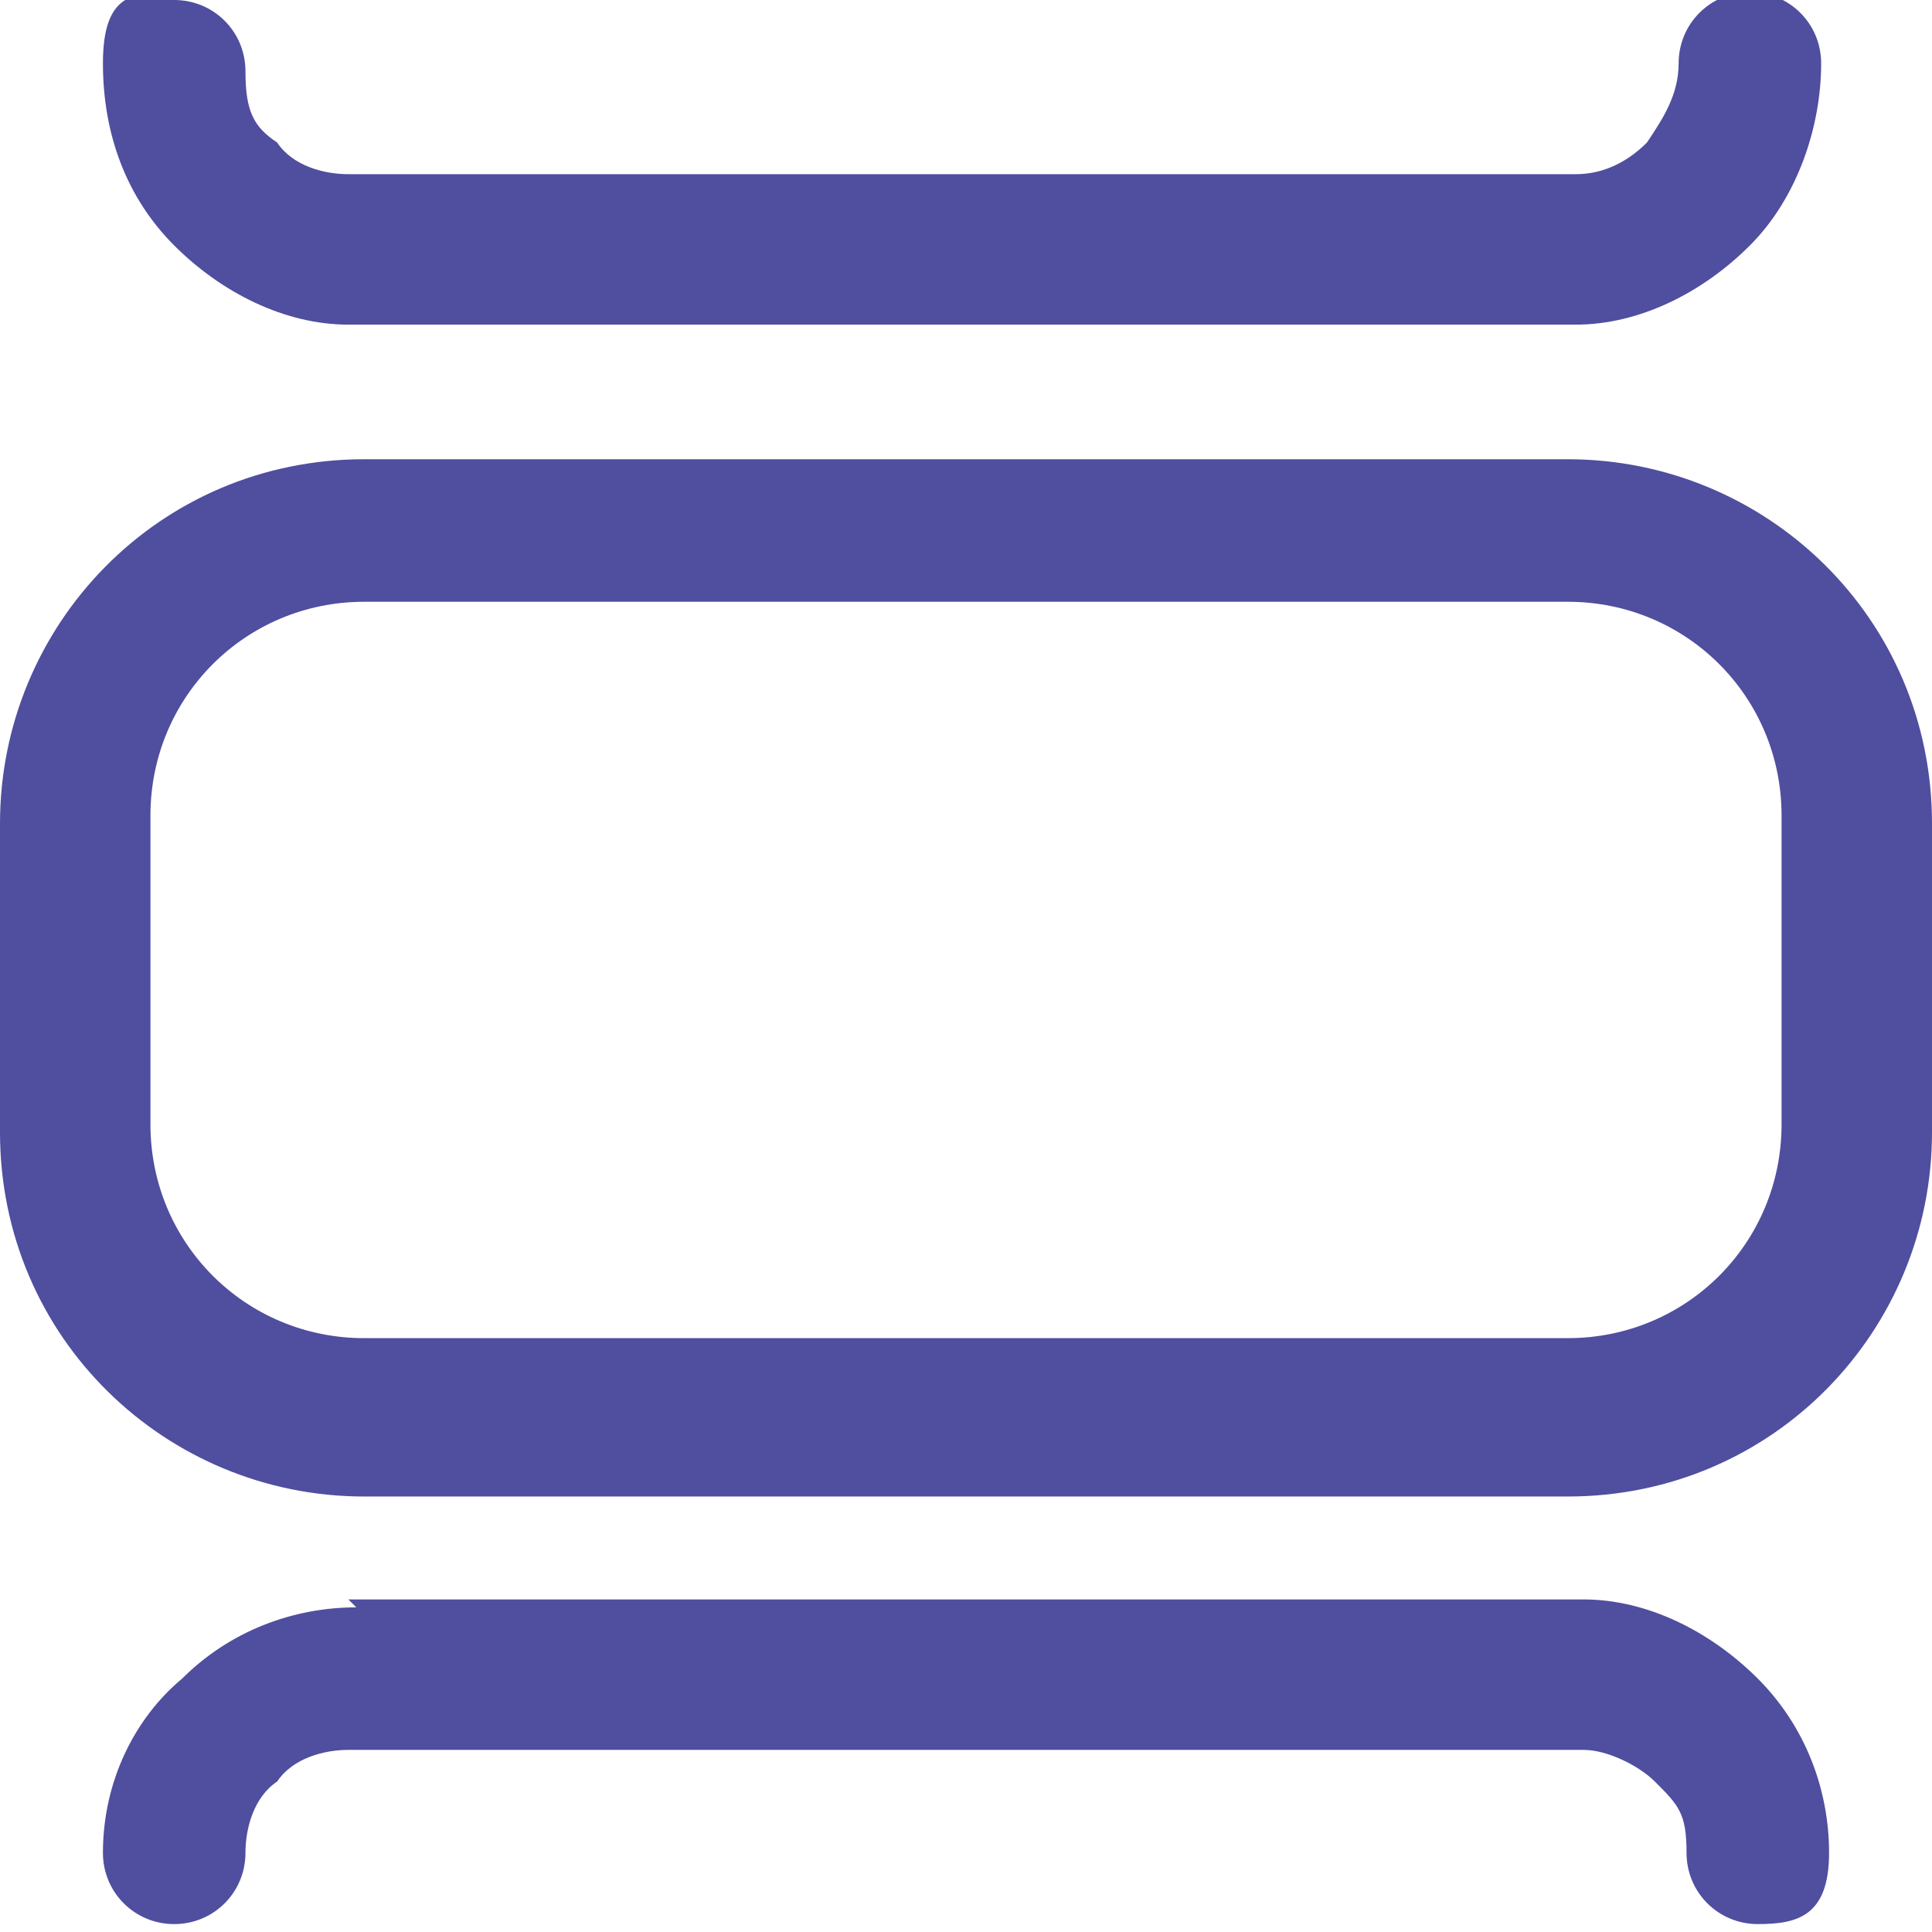 <?xml version="1.0" encoding="UTF-8"?>
<svg id="_레이어_1" data-name="레이어_1" xmlns="http://www.w3.org/2000/svg" version="1.1" viewBox="0 0 24.4 24.4">
  <!-- Generator: Adobe Illustrator 29.1.0, SVG Export Plug-In . SVG Version: 2.1.0 Build 142)  -->
  <defs>
    <style>
      .st0 {
        fill: #4f4e9f;
        fill-rule: evenodd;
      }
    </style>
  </defs>
  <path class="st0" d="M0,10.4c0-2.5,2-4.6,4.6-4.6h15.2c2.5,0,4.6,2,4.6,4.6v3.9c0,2.5-2,4.6-4.6,4.6H4.6c-2.5,0-4.6-2-4.6-4.6v-3.9ZM4.6,7.6c-1.5,0-2.7,1.2-2.7,2.7v3.9c0,1.5,1.2,2.7,2.7,2.7h15.2c1.5,0,2.7-1.2,2.7-2.7v-3.9c0-1.5-1.2-2.7-2.7-2.7H4.6ZM4.6,7.6"/>
  <path class="st0" d="M4.4,20.2h15.6c.8,0,1.6.4,2.2,1,.6.6.9,1.4.9,2.2s-.4.9-.9.9-.9-.4-.9-.9-.1-.6-.4-.9c-.2-.2-.6-.4-.9-.4H4.4c-.3,0-.7.1-.9.4h0c-.3.2-.4.6-.4.9,0,.5-.4.9-.9.9s-.9-.4-.9-.9c0-.9.4-1.7,1-2.2.6-.6,1.4-.9,2.2-.9h0ZM4.4,20.2"/>
  <path class="st0" d="M2.2,0c.5,0,.9.4.9.9s.1.7.4.9h0c.2.3.6.4.9.4h15.5c.4,0,.7-.2.9-.4h0c.2-.3.4-.6.4-1,0-.5.4-.9.9-.9s.9.4.9.9c0,.8-.3,1.7-.9,2.3-.6.6-1.4,1-2.2,1H4.4c-.8,0-1.6-.4-2.2-1-.6-.6-.9-1.4-.9-2.3s.4-.9.9-.9h0ZM2.2,0"/>
</svg>
